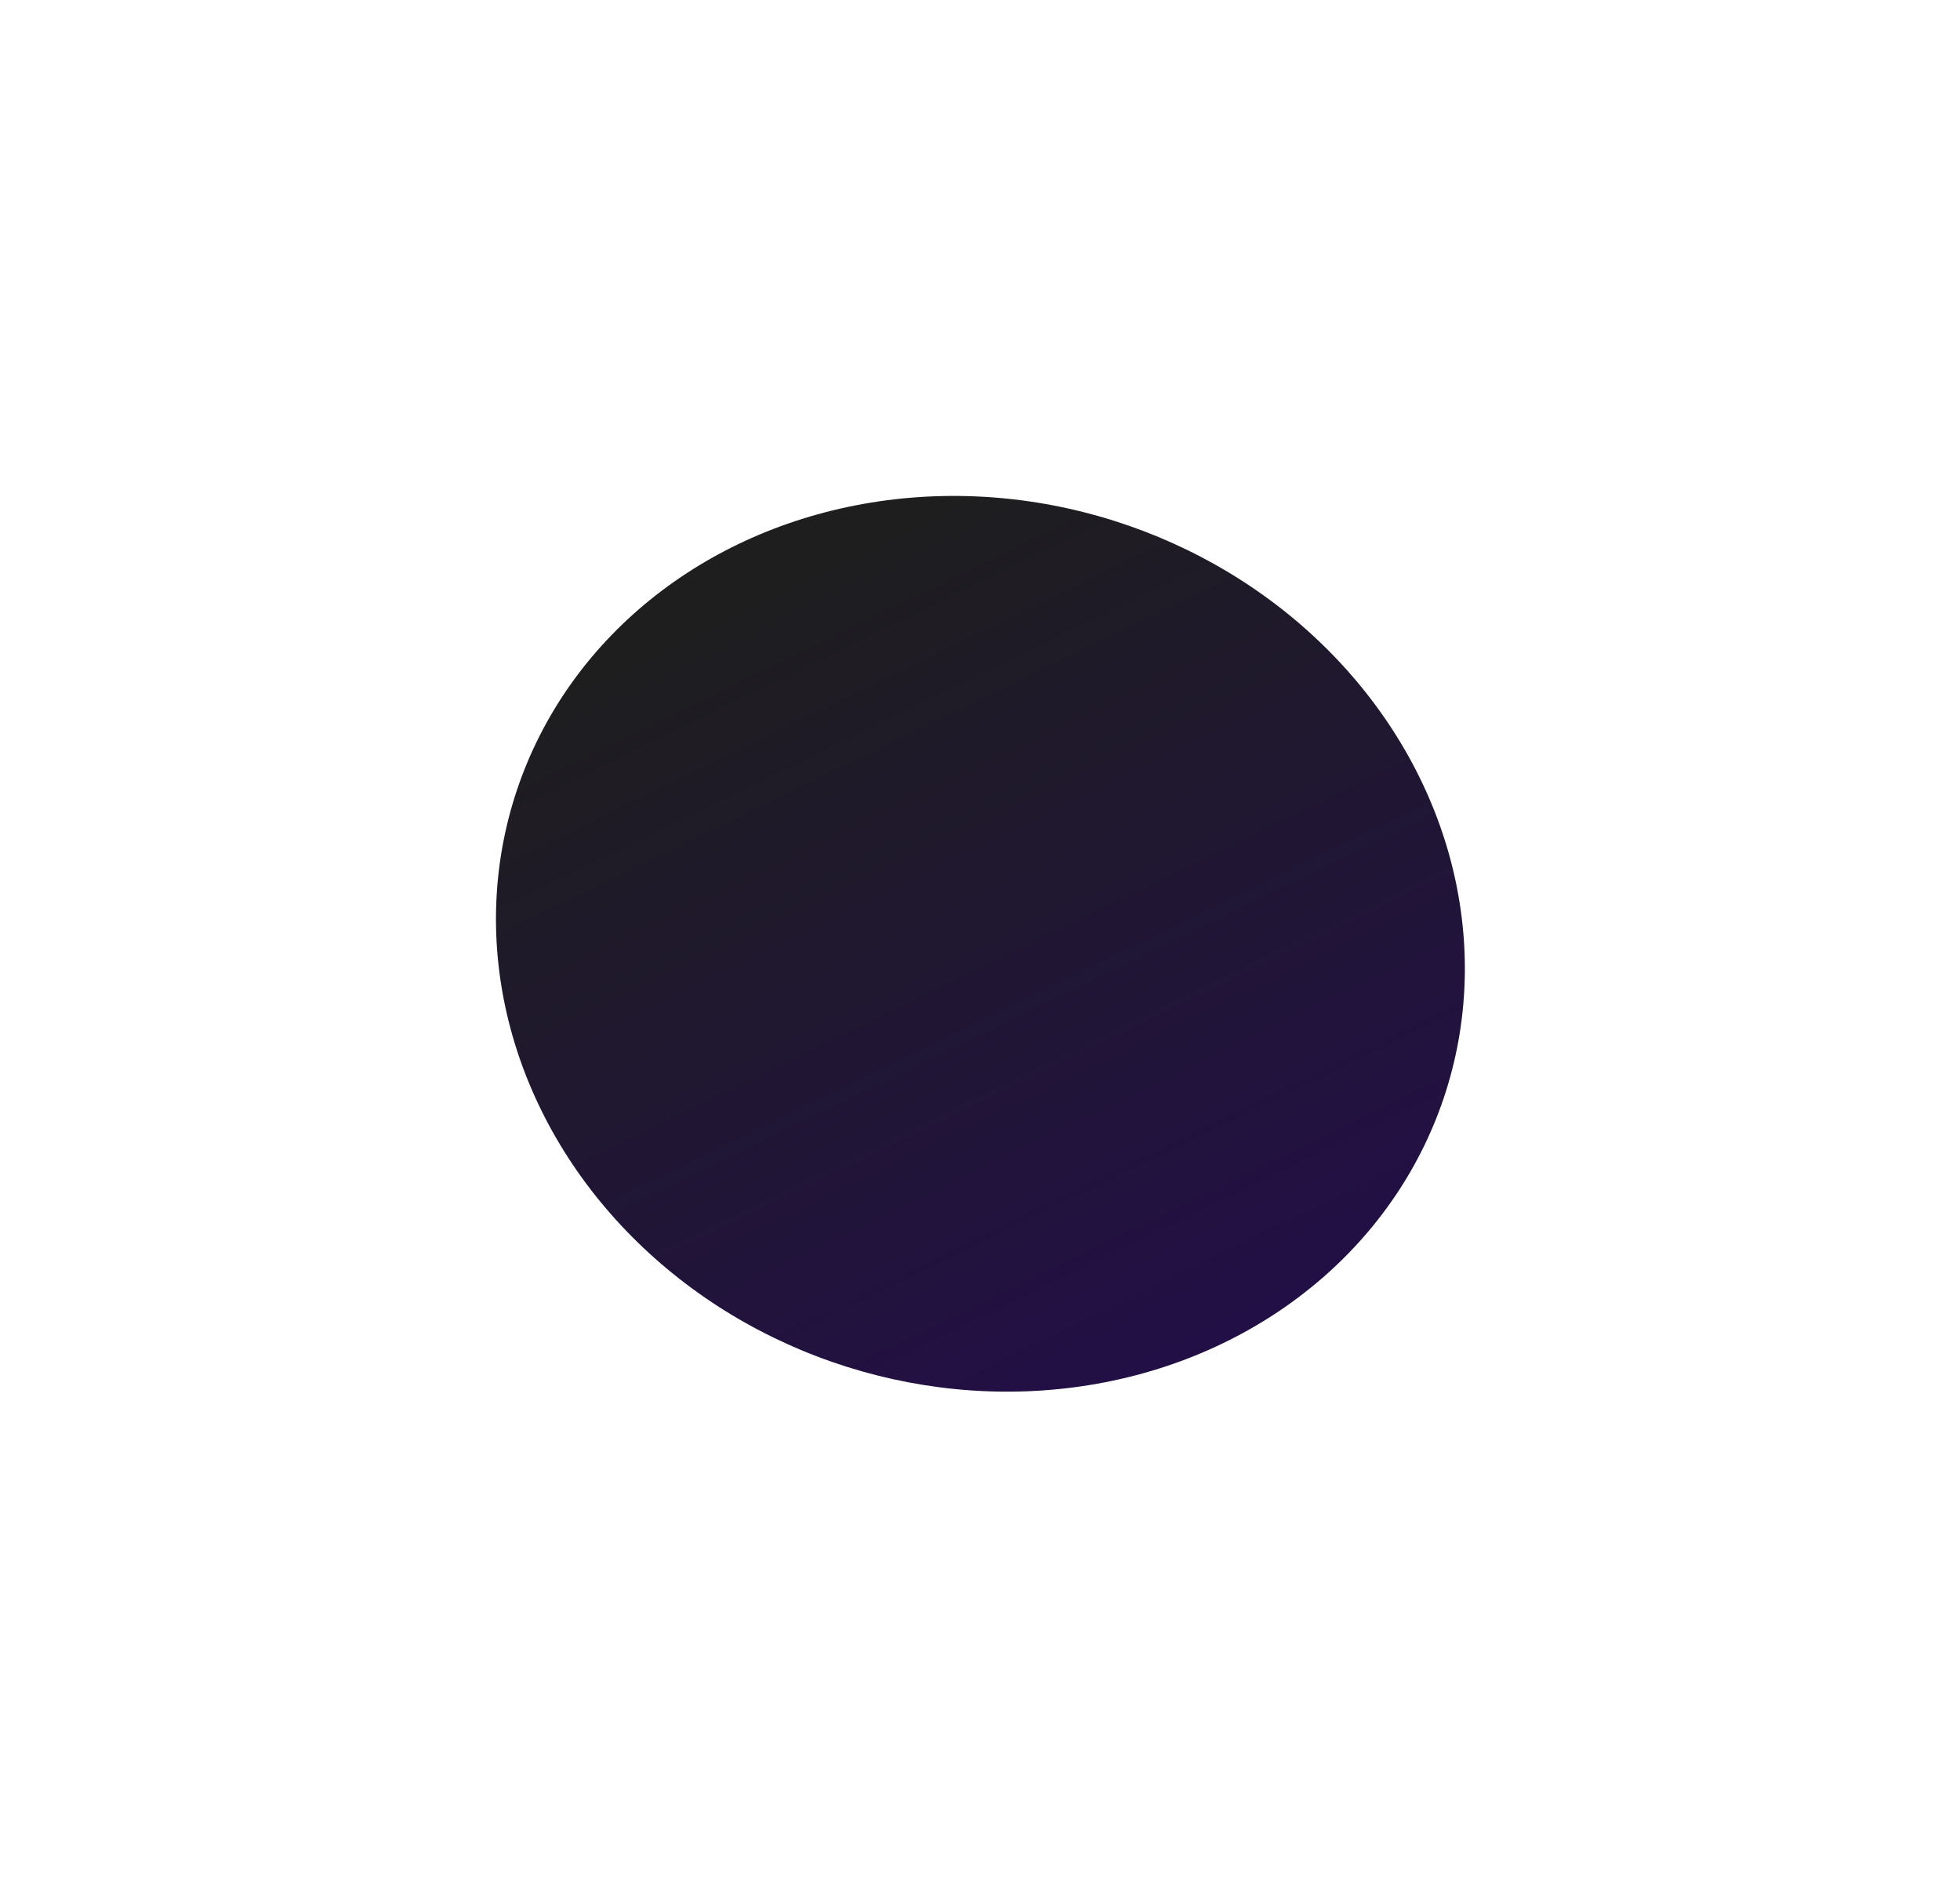 <svg width="1584" height="1525" viewBox="0 0 1584 1525" fill="none" xmlns="http://www.w3.org/2000/svg">
<g filter="url(#filter0_bf_0_29)">
<ellipse cx="792.335" cy="762.778" rx="394.647" ry="358.527" transform="rotate(17.537 792.335 762.778)" fill="url(#paint0_linear_0_29)"/>
</g>
<defs>
<filter id="filter0_bf_0_29" x="0.729" y="0.724" width="1583.21" height="1524.11" filterUnits="userSpaceOnUse" color-interpolation-filters="sRGB">
<feFlood flood-opacity="0" result="BackgroundImageFix"/>
<feGaussianBlur in="BackgroundImageFix" stdDeviation="54.5"/>
<feComposite in2="SourceAlpha" operator="in" result="effect1_backgroundBlur_0_29"/>
<feBlend mode="normal" in="SourceGraphic" in2="effect1_backgroundBlur_0_29" result="shape"/>
<feGaussianBlur stdDeviation="200" result="effect2_foregroundBlur_0_29"/>
</filter>
<linearGradient id="paint0_linear_0_29" x1="484.818" y1="574.202" x2="1189.95" y2="1317.07" gradientUnits="userSpaceOnUse">
<stop stop-color="#1E1E1E"/>
<stop offset="1" stop-color="#240957"/>
</linearGradient>
</defs>
</svg>
